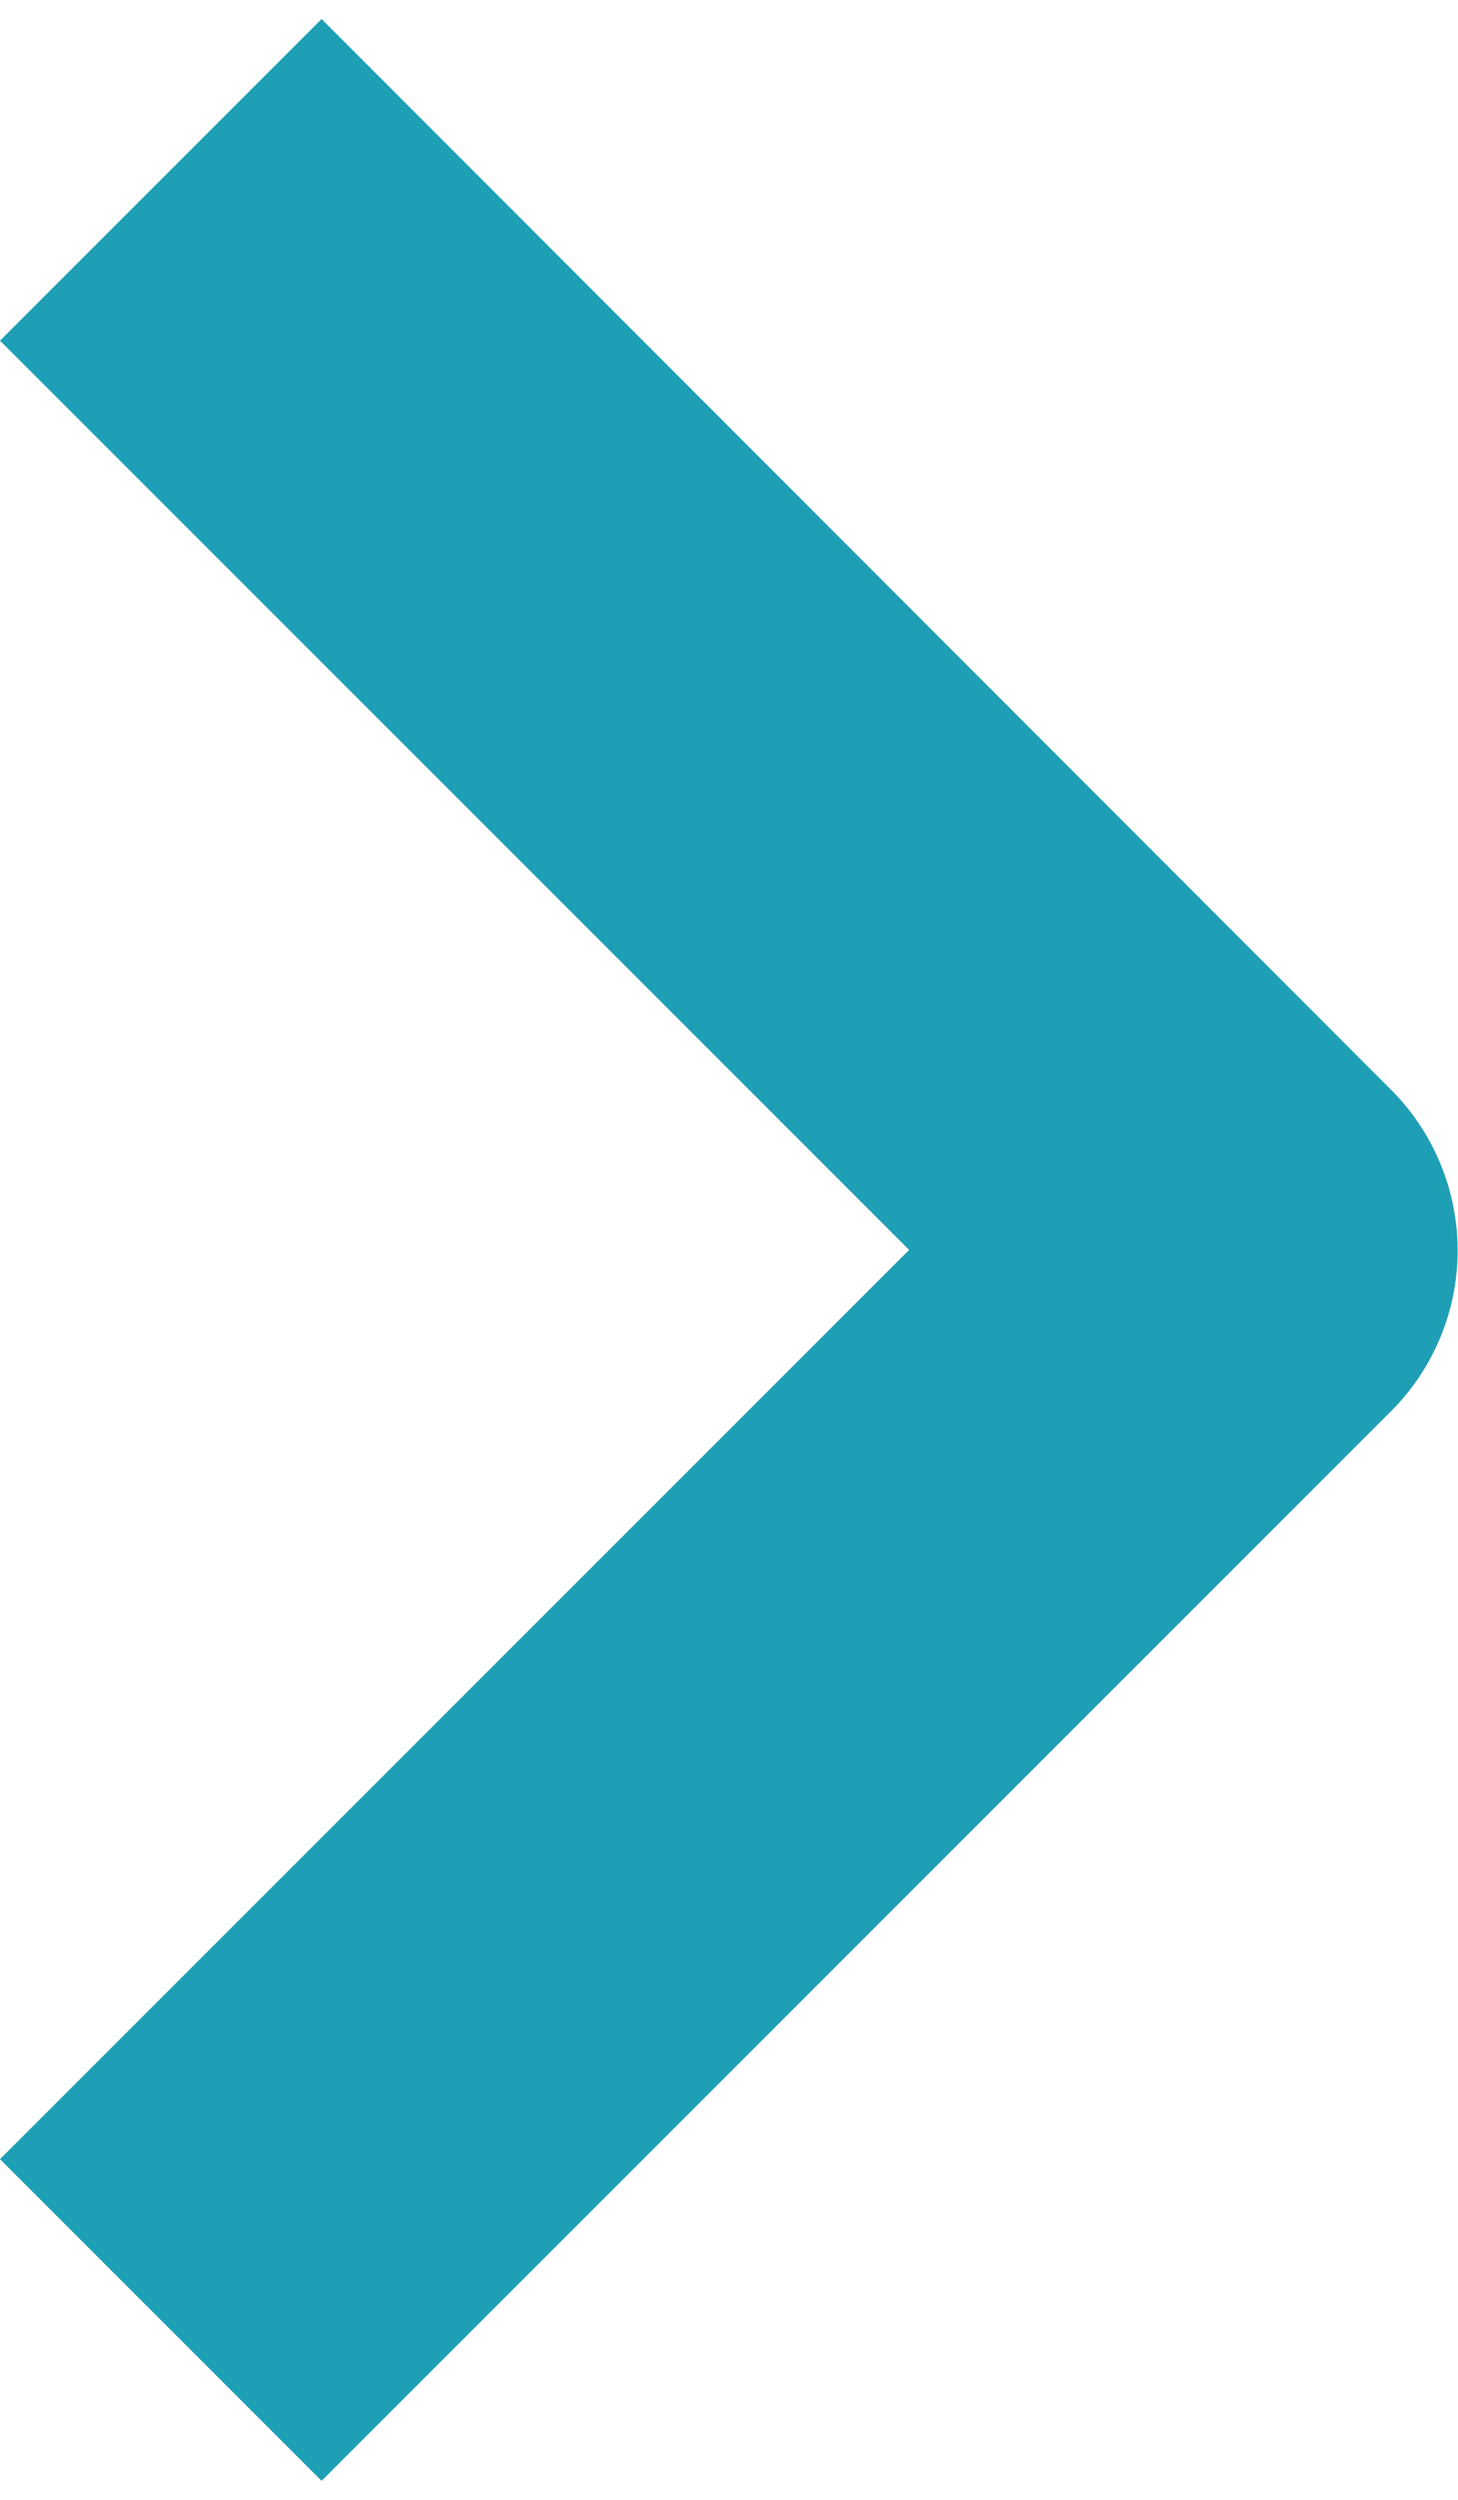 <svg id="bullet-arrow" xmlns="http://www.w3.org/2000/svg" width="7" height="12" viewBox="0 0 12.83 21.66"><title>icon-arrow-small-blue</title><path d="M20,13.17,17.17,16l8,8-8,8L20,34.83l9.41-9.41a2,2,0,0,0,0-2.83Z" transform="translate(-17.17 -13.17)" fill="#1e9fb5"/></svg>
